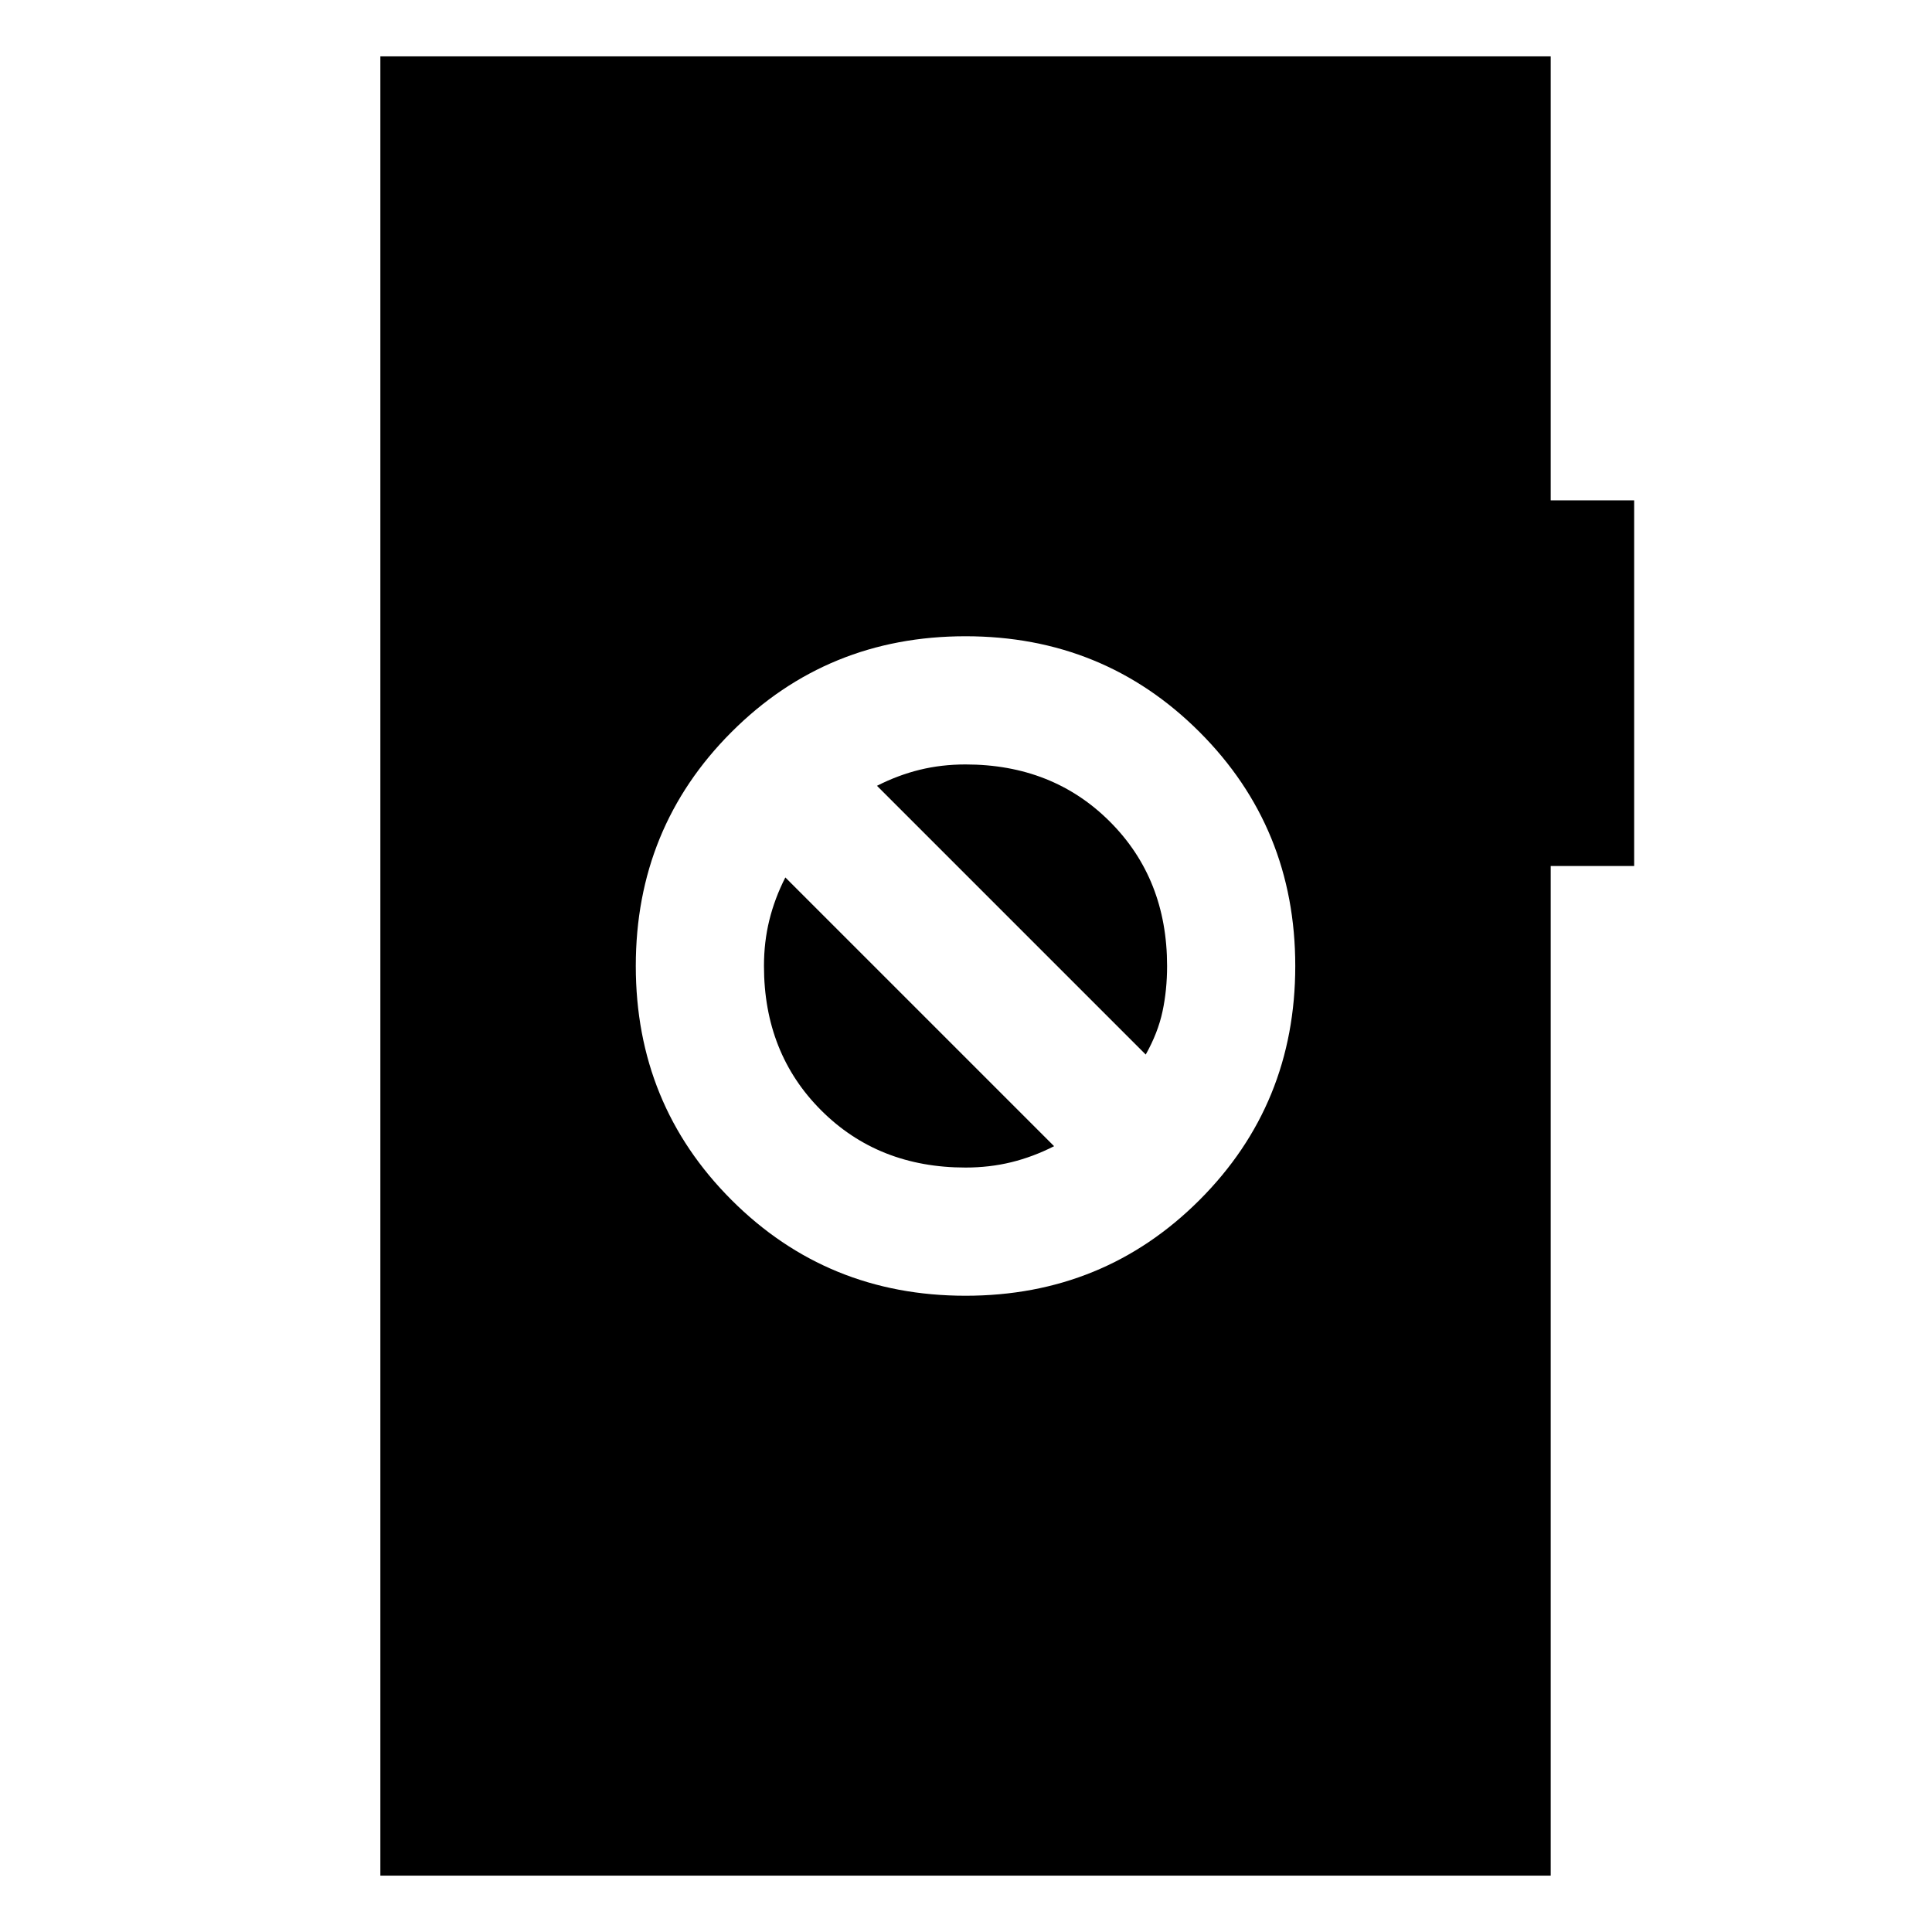 <svg xmlns="http://www.w3.org/2000/svg" height="24" viewBox="0 -960 960 960" width="24"><path d="M479.77-316.15q68.69 0 116.27-47.58 47.57-47.58 47.57-116.27t-47.57-116.27q-47.58-47.58-116.27-47.58T363.5-596.27Q315.92-548.69 315.92-480t47.58 116.27q47.58 47.58 116.27 47.58Zm0-63.7q-43.31 0-71.73-28.42-28.43-28.42-28.43-71.73 0-11.95 2.66-22.75 2.65-10.81 7.96-21.25l133.54 133.54q-10.44 5.31-21.25 7.96-10.8 2.65-22.75 2.65ZM569.31-436 435.77-569.54q10.44-5.31 21.24-7.96 10.81-2.65 22.76-2.65 43.31 0 71.73 28.42T579.92-480q0 11.95-2.27 22.56-2.26 10.62-8.34 21.44ZM189-28v-904h581.54v220.62H812v181.69h-41.46V-28H189Z"/></svg>